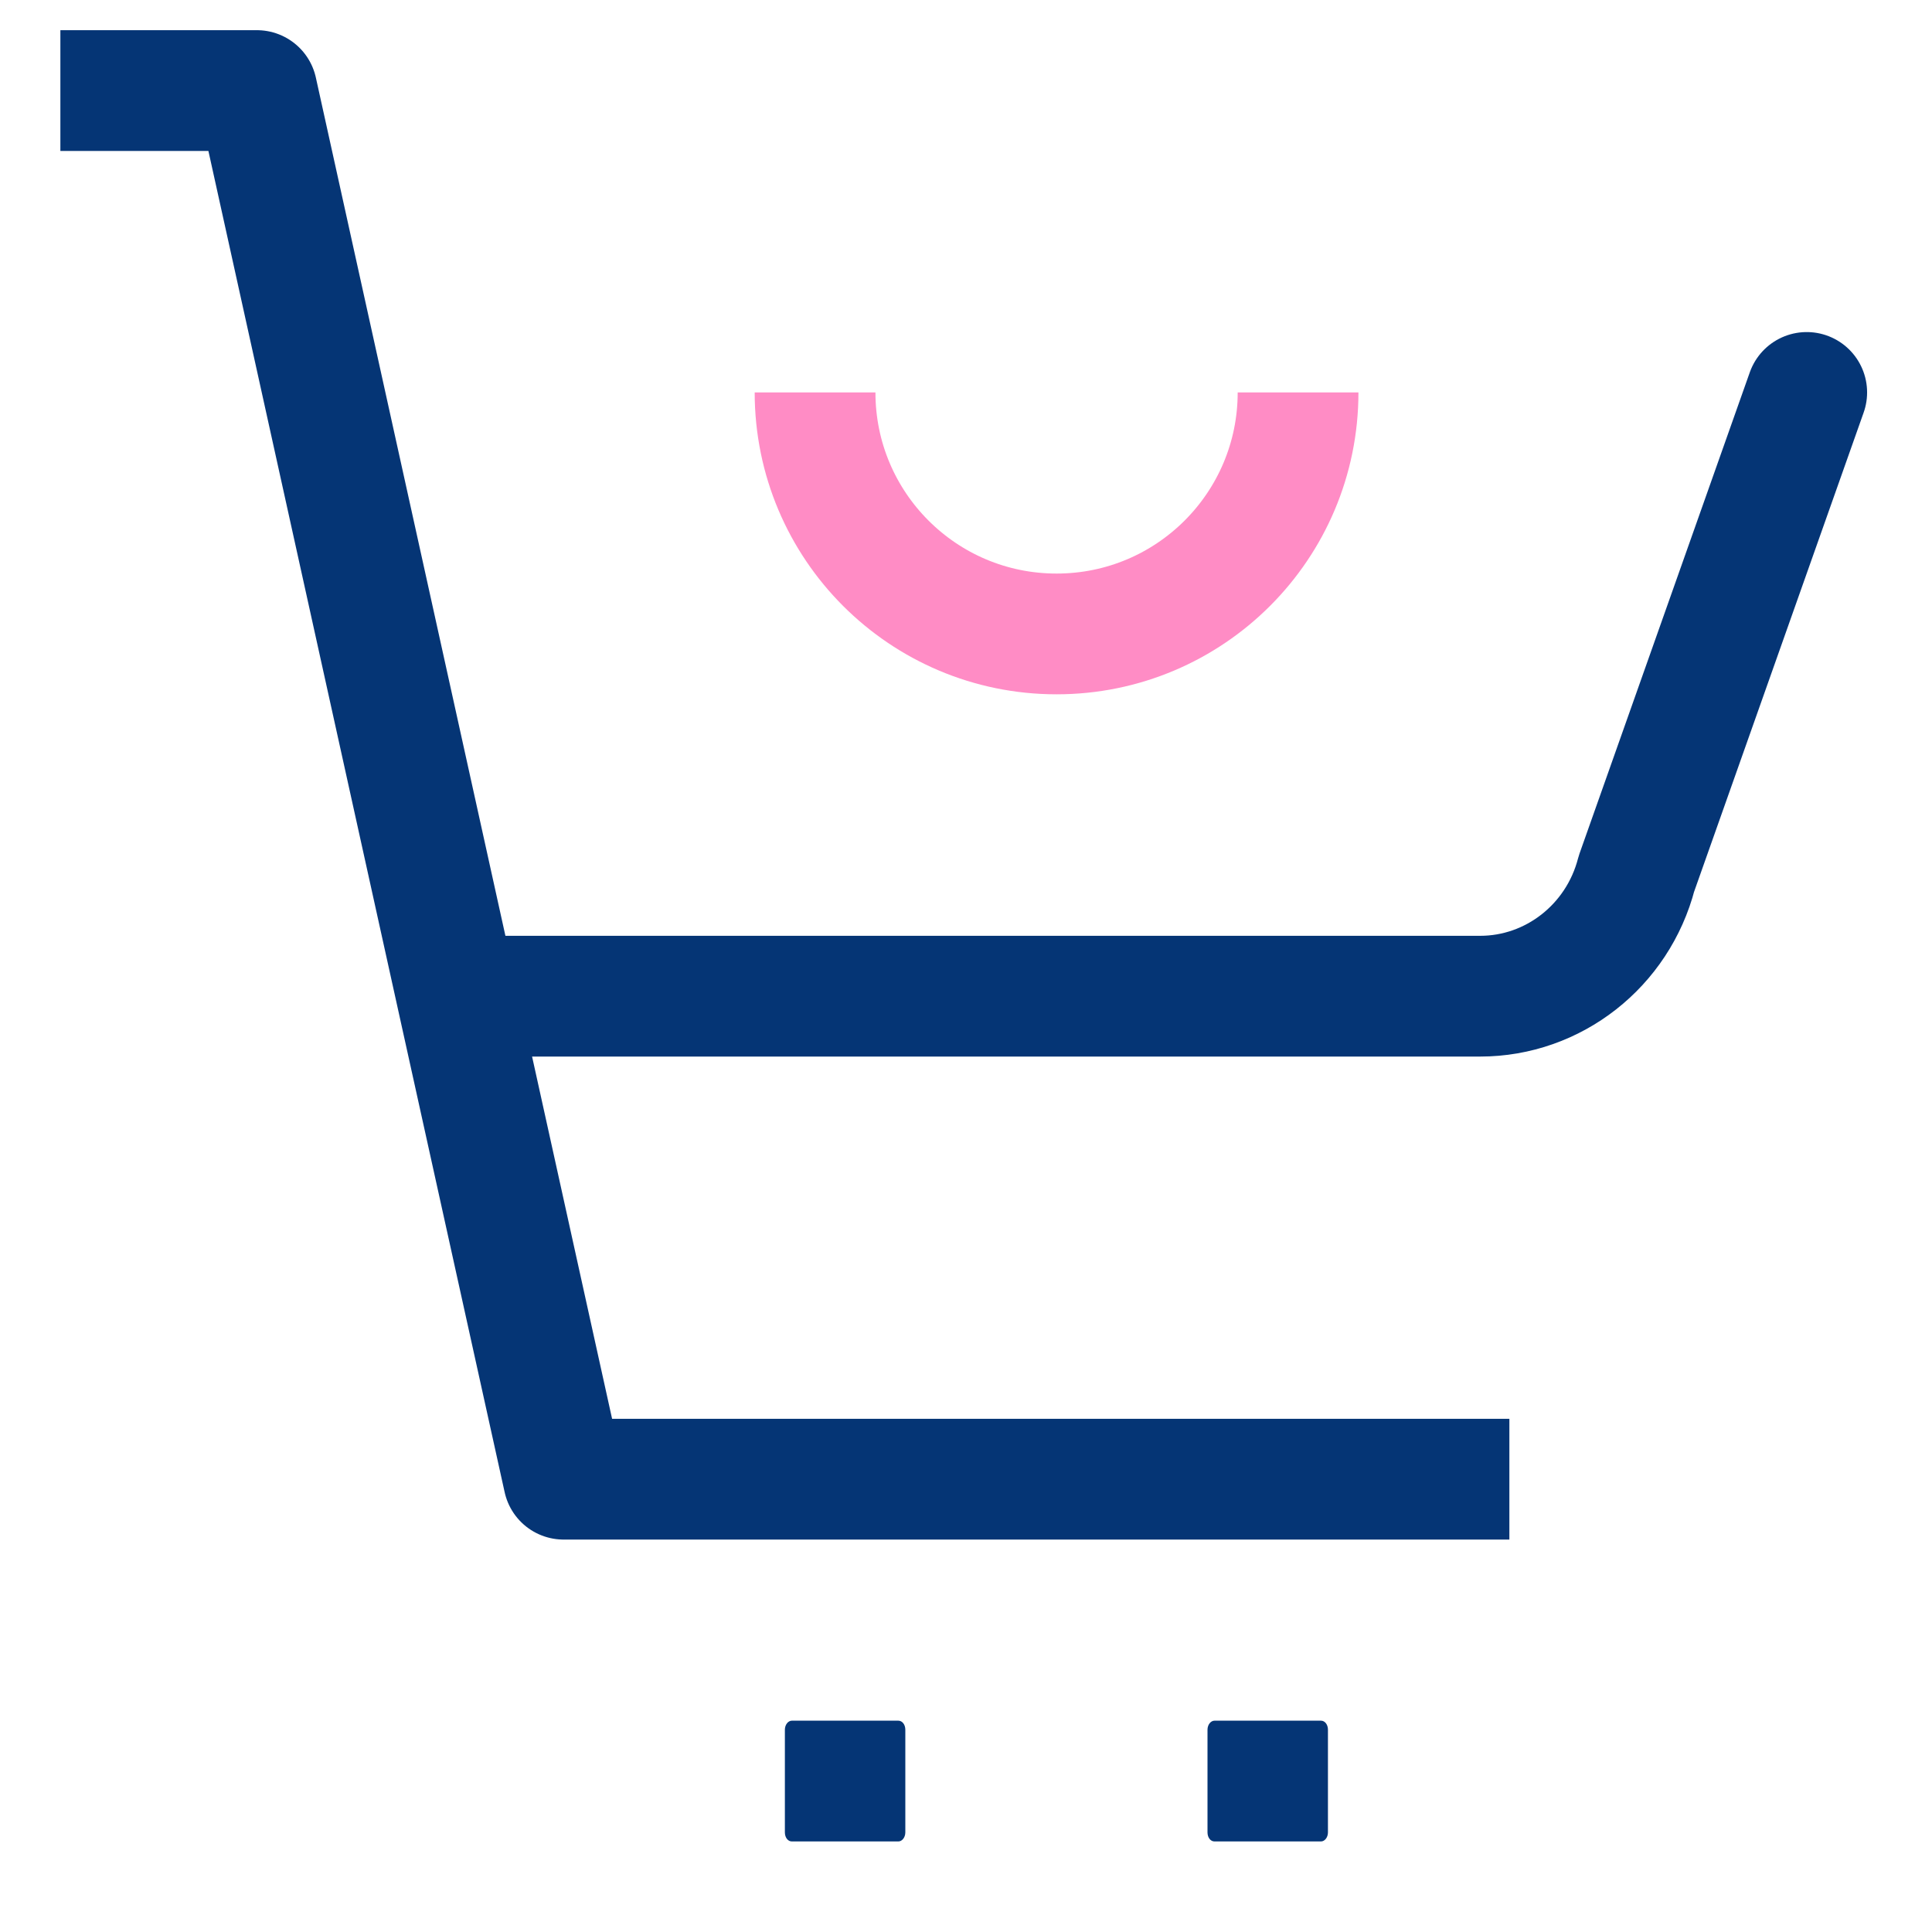<svg width="64" height="64" viewBox="0 0 64 64" fill="none" xmlns="http://www.w3.org/2000/svg">
<path d="M4 3H8.51L18.67 49H48" stroke="#053575" stroke-width="4" stroke-linecap="square" stroke-linejoin="round"/>
<path d="M15.85 33H49.03C51.46 33 53.59 31.33 54.21 28.94L59.85 13" stroke="#053575" stroke-width="4" stroke-linecap="round" stroke-linejoin="round"/>
<path d="M29.76 61H26.23C26.1 61 26 60.87 26 60.7V57.3C26 57.13 26.11 57 26.23 57H29.76C29.89 57 29.99 57.13 29.99 57.3V60.7C29.99 60.87 29.88 61 29.76 61Z" fill="#053575"/>
<path d="M43.76 61H40.23C40.1 61 40 60.87 40 60.7V57.3C40 57.13 40.11 57 40.23 57H43.76C43.89 57 43.99 57.13 43.99 57.3V60.7C43.99 60.87 43.88 61 43.76 61Z" fill="#053575"/>
<path d="M43 13C43 17.42 39.42 21 35 21C30.58 21 27 17.42 27 13" stroke="#FF8CC5" stroke-width="4" stroke-miterlimit="10"/>
</svg>
